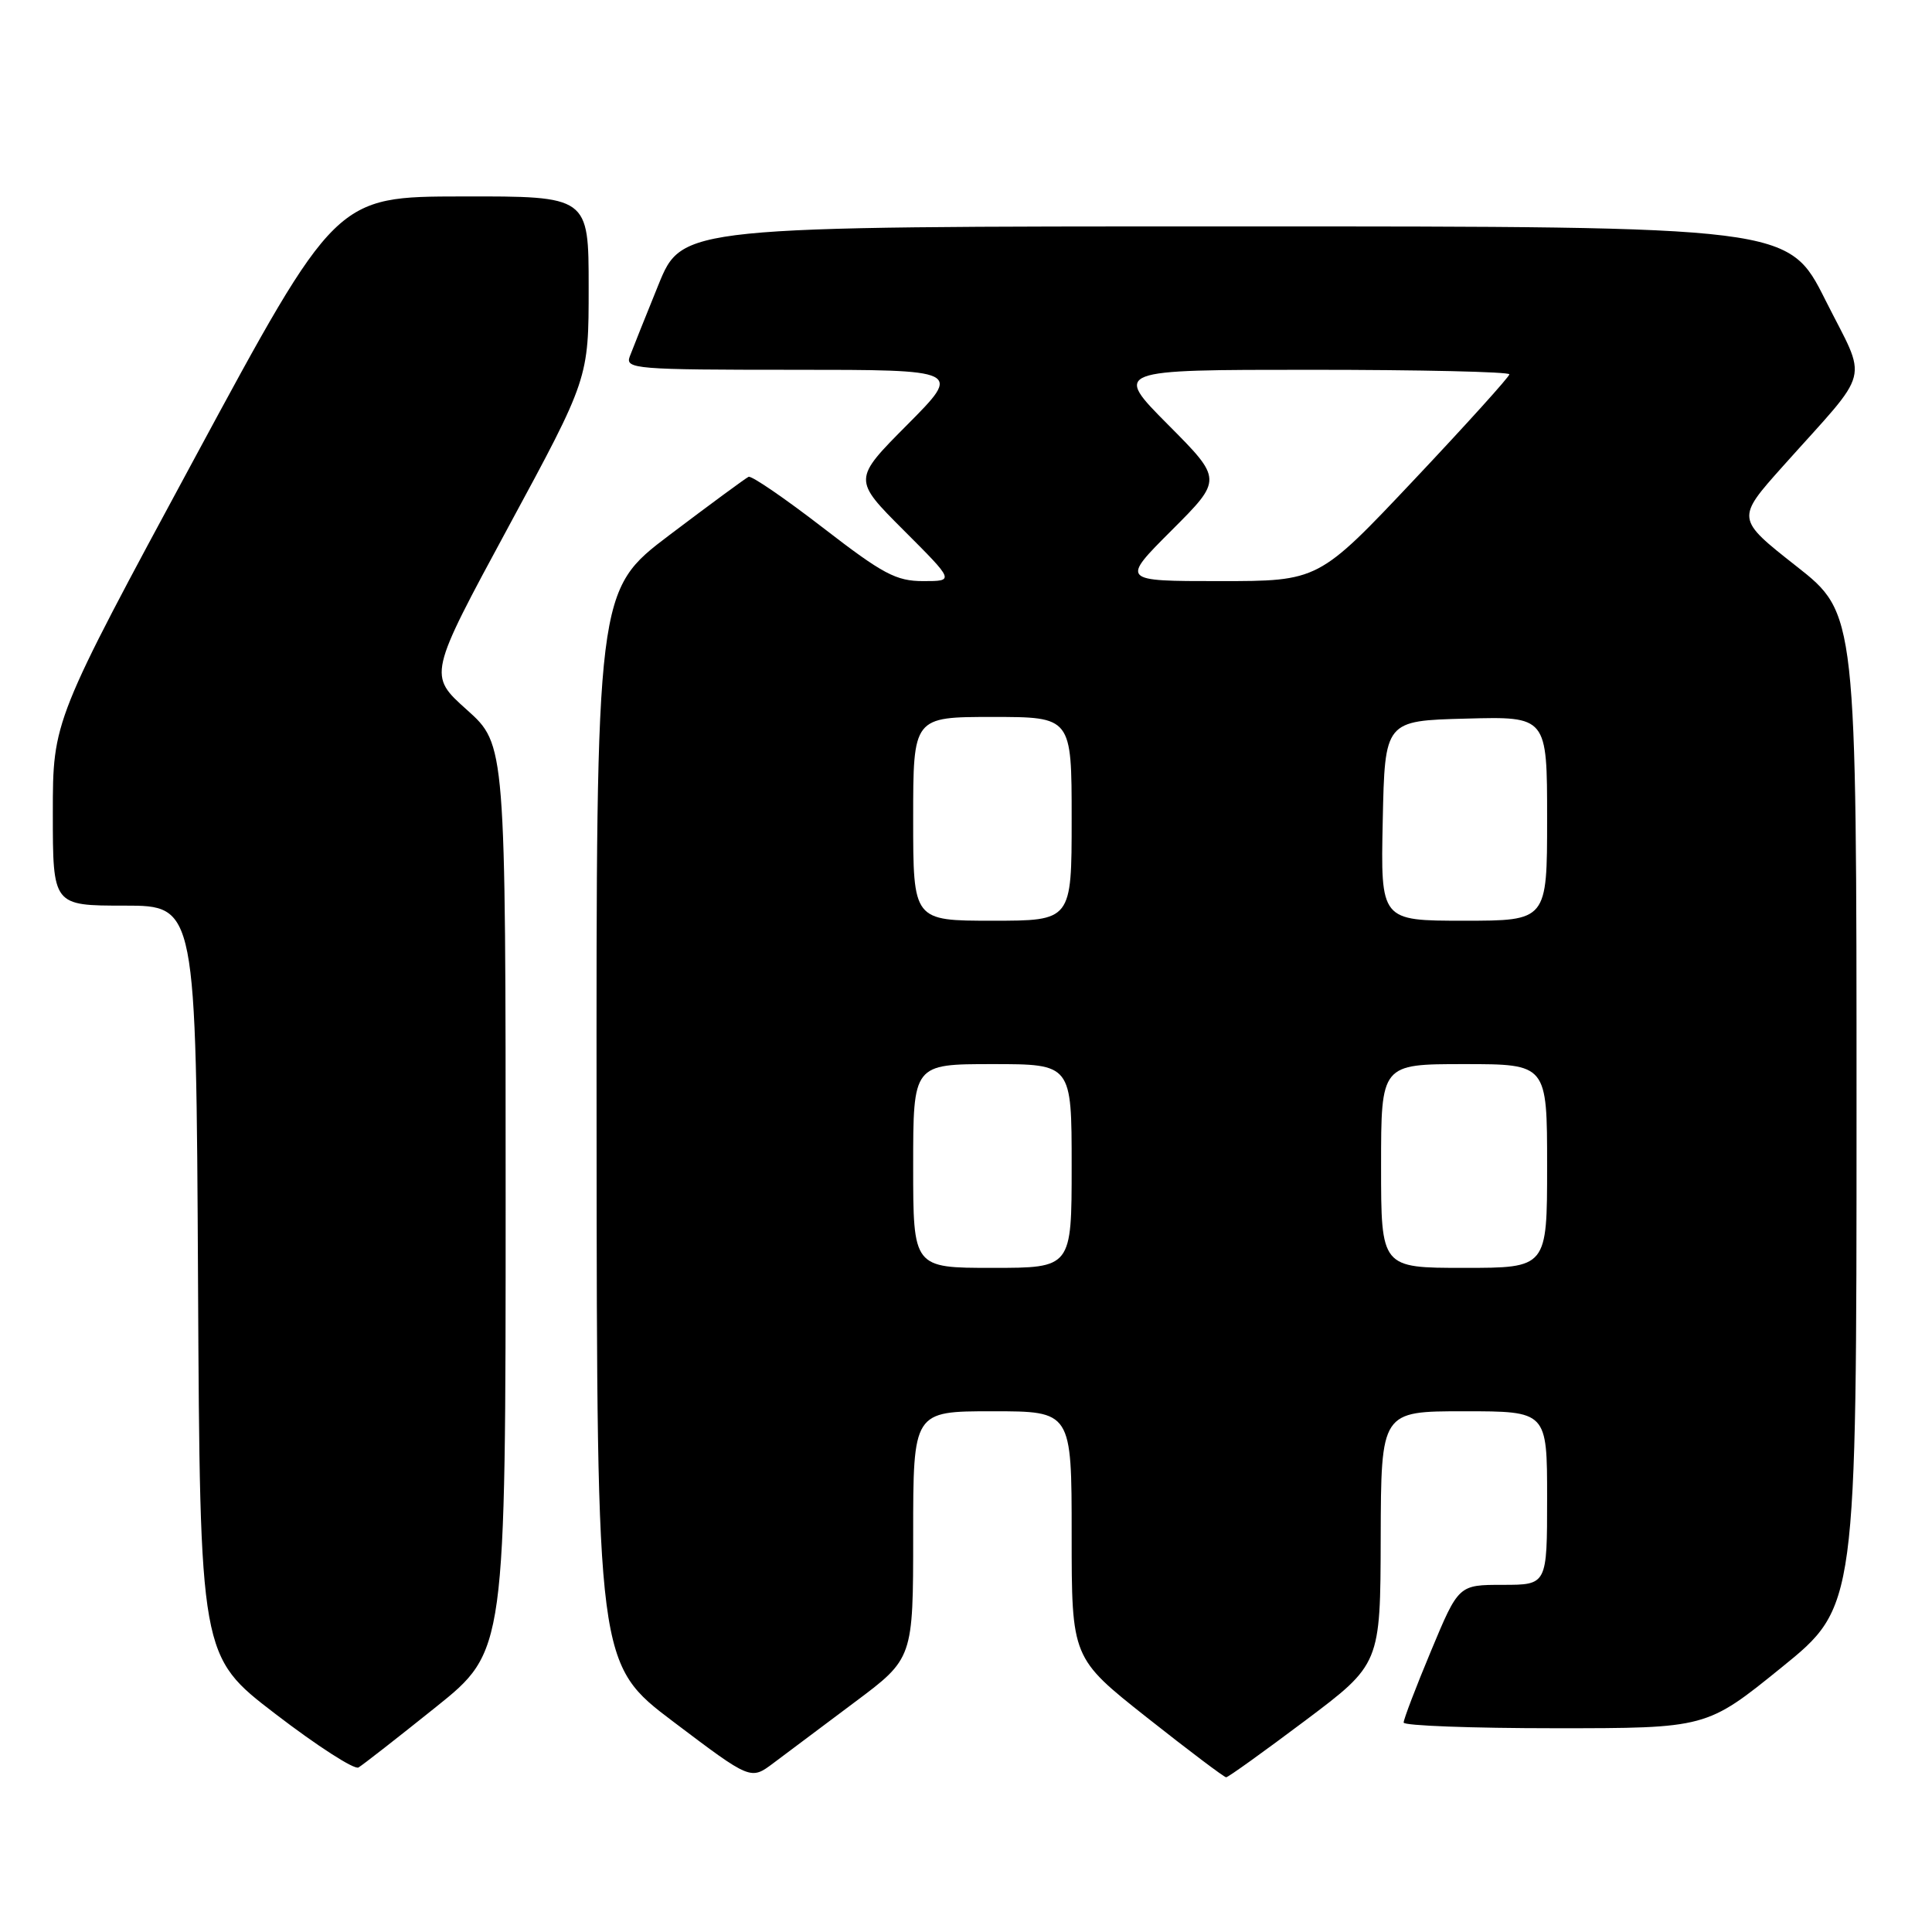 <?xml version="1.0" encoding="UTF-8" standalone="no"?>
<!DOCTYPE svg PUBLIC "-//W3C//DTD SVG 1.1//EN" "http://www.w3.org/Graphics/SVG/1.1/DTD/svg11.dtd" >
<svg xmlns="http://www.w3.org/2000/svg" xmlns:xlink="http://www.w3.org/1999/xlink" version="1.1" viewBox="0 0 256 256">
 <g >
 <path fill="currentColor"
d=" M 113.25 225.55 C 121.00 219.76 121.00 219.76 121.00 203.38 C 121.00 187.00 121.00 187.00 131.50 187.00 C 142.00 187.00 142.00 187.00 142.00 203.35 C 142.00 219.69 142.00 219.69 152.00 227.60 C 157.49 231.94 162.21 235.50 162.47 235.50 C 162.74 235.50 167.44 232.12 172.93 228.00 C 182.91 220.50 182.91 220.50 182.95 203.75 C 183.00 187.00 183.00 187.00 194.00 187.00 C 205.00 187.00 205.00 187.00 205.00 198.50 C 205.00 210.00 205.00 210.00 199.14 210.00 C 193.27 210.00 193.27 210.00 189.62 218.75 C 187.61 223.56 185.98 227.84 185.99 228.25 C 185.99 228.66 195.03 229.00 206.06 229.00 C 226.12 229.00 226.12 229.00 236.06 220.95 C 246.00 212.90 246.00 212.90 246.00 147.10 C 246.00 81.29 246.00 81.29 238.01 75.01 C 230.03 68.73 230.03 68.73 236.26 61.76 C 248.14 48.47 247.50 50.96 241.88 39.77 C 236.98 30.00 236.98 30.00 163.69 30.00 C 90.39 30.00 90.39 30.00 87.24 37.75 C 85.51 42.01 83.80 46.29 83.44 47.25 C 82.83 48.88 84.27 49.00 105.12 49.00 C 127.45 49.00 127.45 49.00 120.23 56.27 C 113.01 63.53 113.01 63.53 119.75 70.27 C 126.48 77.00 126.48 77.00 122.34 77.00 C 118.74 77.00 117.01 76.08 109.05 69.93 C 104.02 66.05 99.59 63.01 99.19 63.18 C 98.80 63.36 94.10 66.82 88.74 70.87 C 79.00 78.24 79.00 78.24 79.05 149.37 C 79.10 220.50 79.10 220.50 89.29 228.19 C 99.47 235.88 99.47 235.88 102.48 233.62 C 104.14 232.37 108.99 228.74 113.25 225.55 Z  M 57.75 226.20 C 67.00 218.78 67.00 218.78 67.00 158.72 C 67.00 98.66 67.00 98.66 61.87 94.06 C 56.74 89.47 56.74 89.47 67.37 69.81 C 78.00 50.16 78.00 50.16 78.00 38.08 C 78.00 26.00 78.00 26.00 61.25 26.03 C 44.50 26.05 44.50 26.05 25.75 60.78 C 7.00 95.50 7.00 95.50 7.00 107.75 C 7.00 120.00 7.00 120.00 16.49 120.00 C 25.98 120.00 25.98 120.00 26.24 169.72 C 26.50 219.45 26.50 219.45 36.50 227.11 C 42.00 231.33 46.95 234.52 47.50 234.20 C 48.05 233.88 52.66 230.28 57.75 226.20 Z  M 121.00 154.50 C 121.00 141.00 121.00 141.00 131.50 141.00 C 142.00 141.00 142.00 141.00 142.00 154.50 C 142.00 168.00 142.00 168.00 131.50 168.00 C 121.00 168.00 121.00 168.00 121.00 154.50 Z  M 183.00 154.50 C 183.00 141.00 183.00 141.00 194.00 141.00 C 205.00 141.00 205.00 141.00 205.00 154.50 C 205.00 168.00 205.00 168.00 194.00 168.00 C 183.00 168.00 183.00 168.00 183.00 154.50 Z  M 121.00 108.50 C 121.00 95.00 121.00 95.00 131.50 95.00 C 142.00 95.00 142.00 95.00 142.00 108.50 C 142.00 122.00 142.00 122.00 131.50 122.00 C 121.00 122.00 121.00 122.00 121.00 108.50 Z  M 183.22 108.75 C 183.50 95.50 183.50 95.50 194.25 95.22 C 205.00 94.93 205.00 94.93 205.00 108.47 C 205.00 122.00 205.00 122.00 193.97 122.00 C 182.94 122.00 182.94 122.00 183.22 108.75 Z  M 155.25 70.27 C 161.99 63.53 161.99 63.53 154.77 56.27 C 147.55 49.00 147.55 49.00 173.78 49.00 C 188.20 49.00 200.00 49.27 200.00 49.60 C 200.00 49.92 194.31 56.22 187.35 63.60 C 174.71 77.00 174.71 77.00 161.61 77.00 C 148.52 77.00 148.52 77.00 155.25 70.27 Z "/>
</g>
</svg>